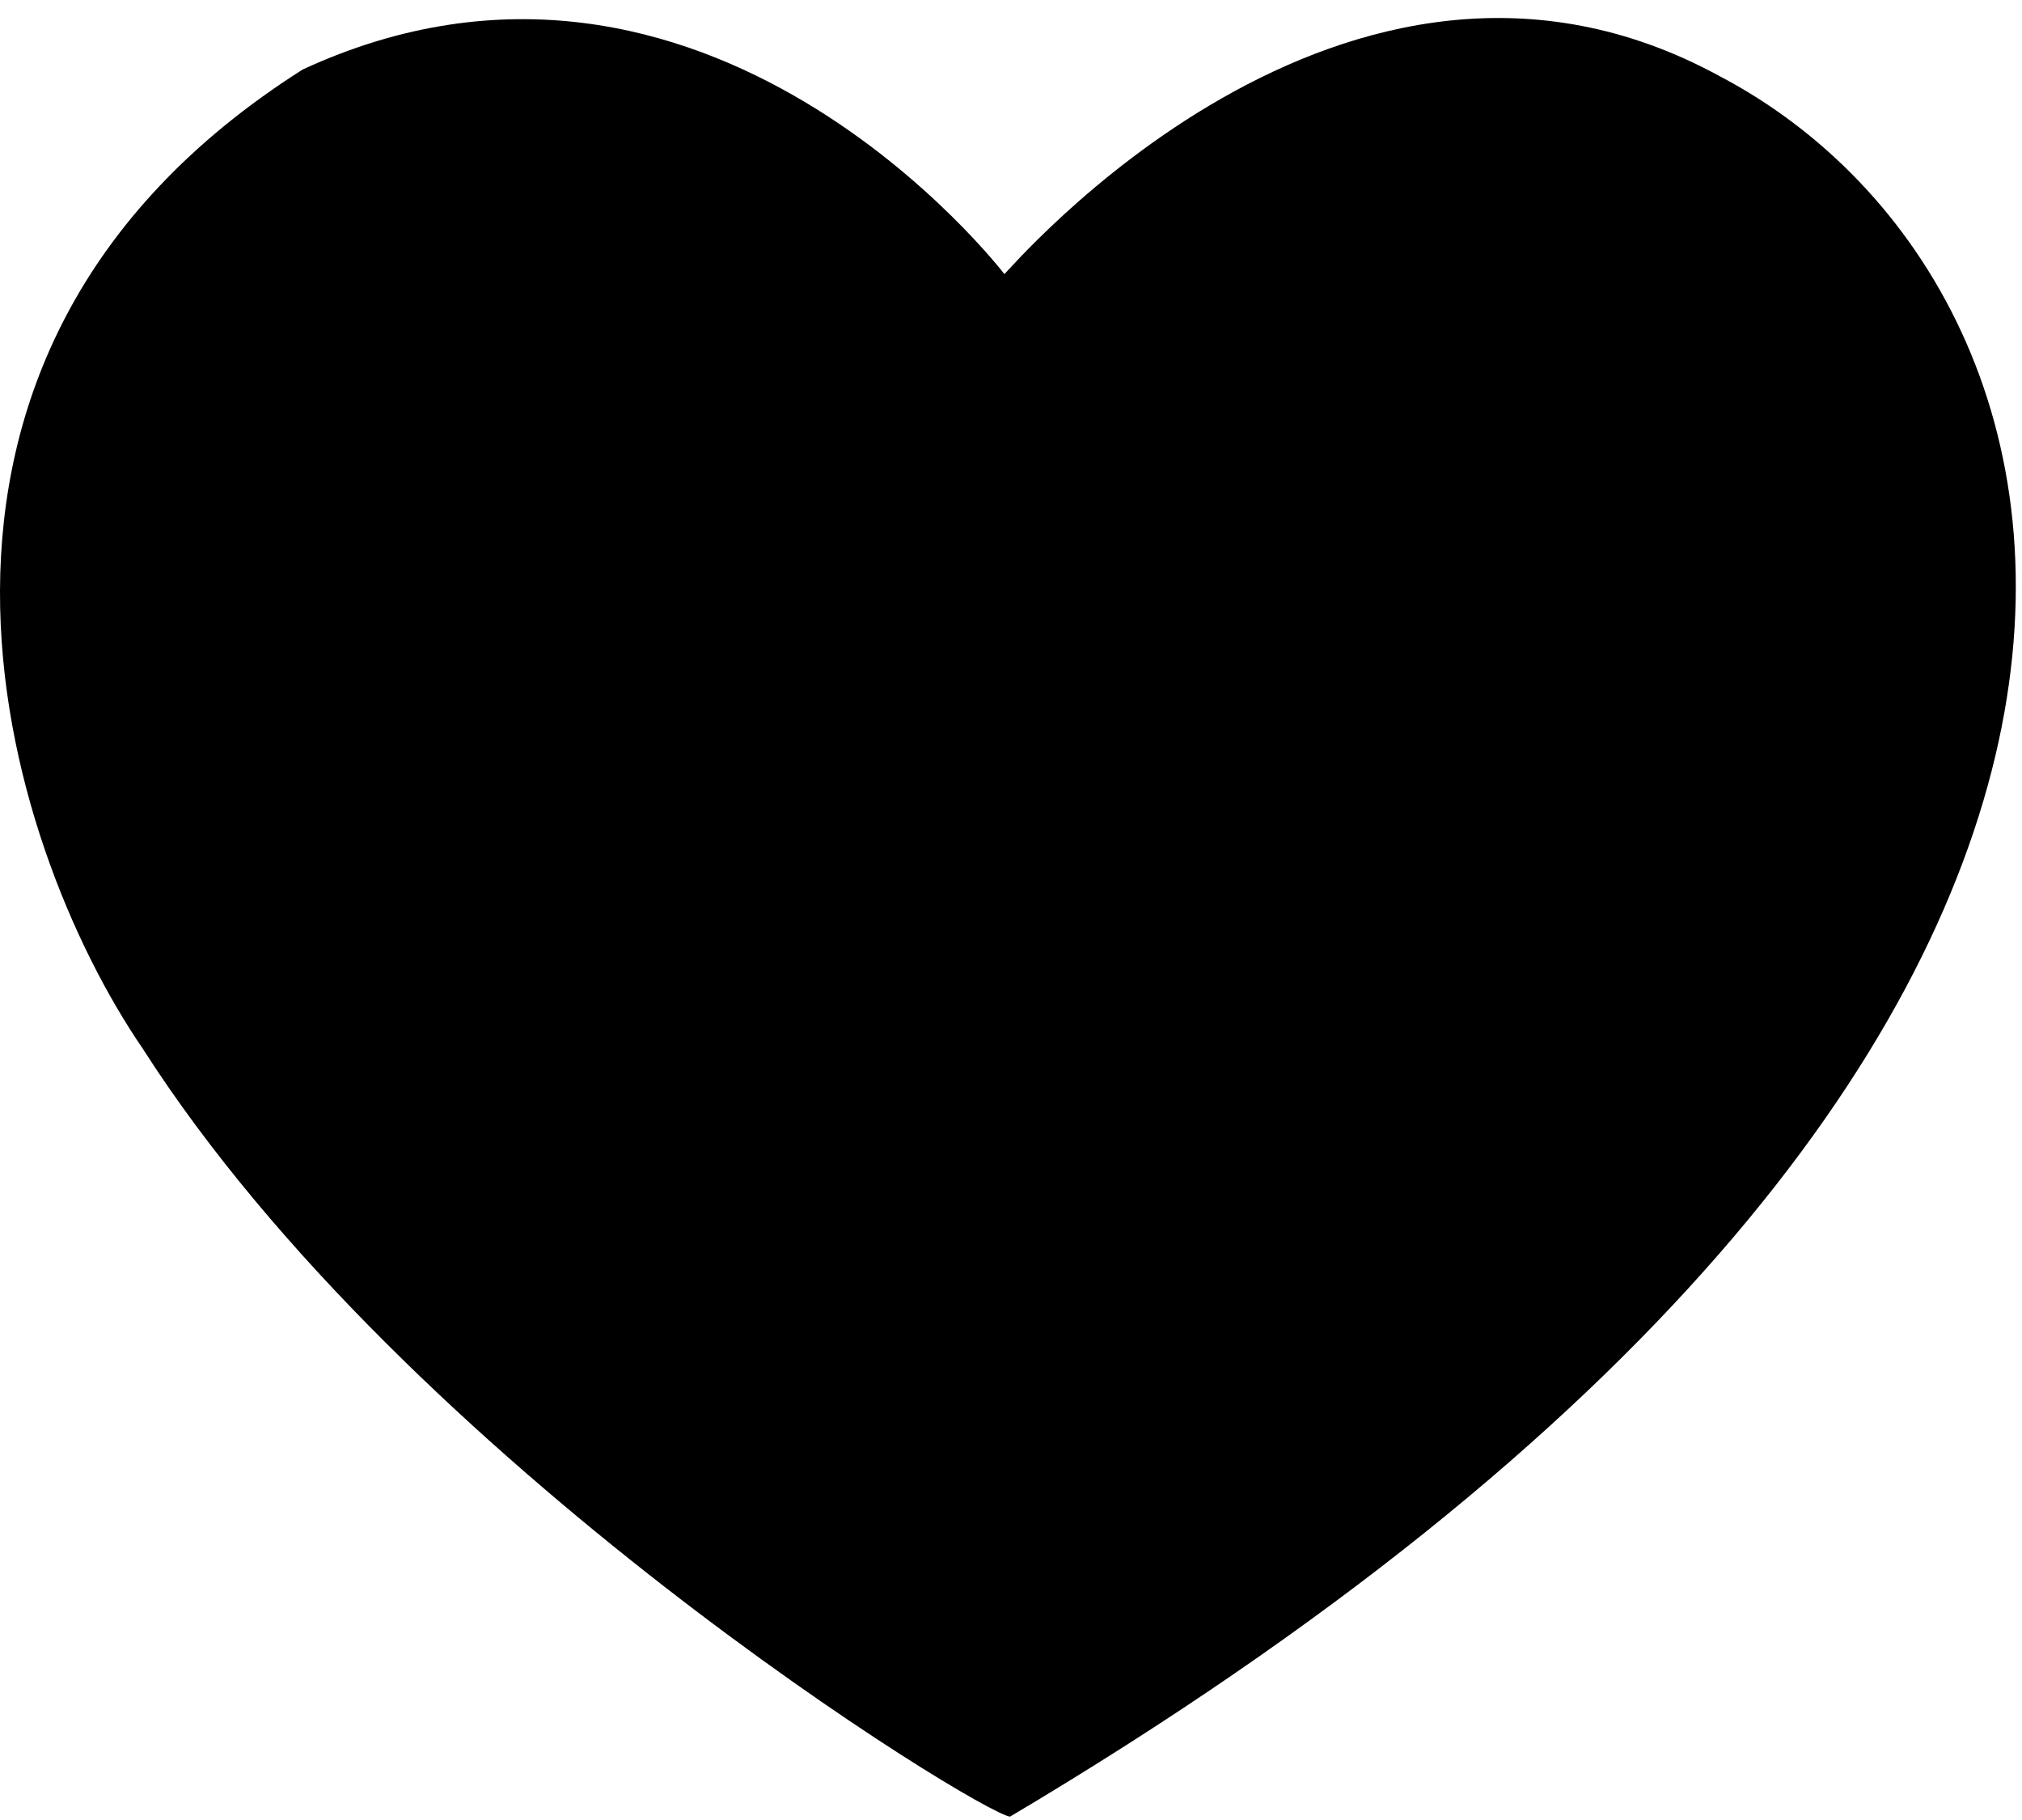 <svg width="50" height="45" viewBox="0 0 50 45" fill="none" xmlns="http://www.w3.org/2000/svg">
<path d="M24.837 6.776C24.864 6.802 33.232 -3.203 42.538 1.891C52.613 7.195 56.671 26.107 24.977 44.916C24.241 44.846 10.075 36.158 3.533 25.933C0.07 20.874 -3.743 8.835 7.486 1.718C17.456 -2.888 24.837 6.778 24.837 6.778V6.776Z" fill="black"/>
</svg>

